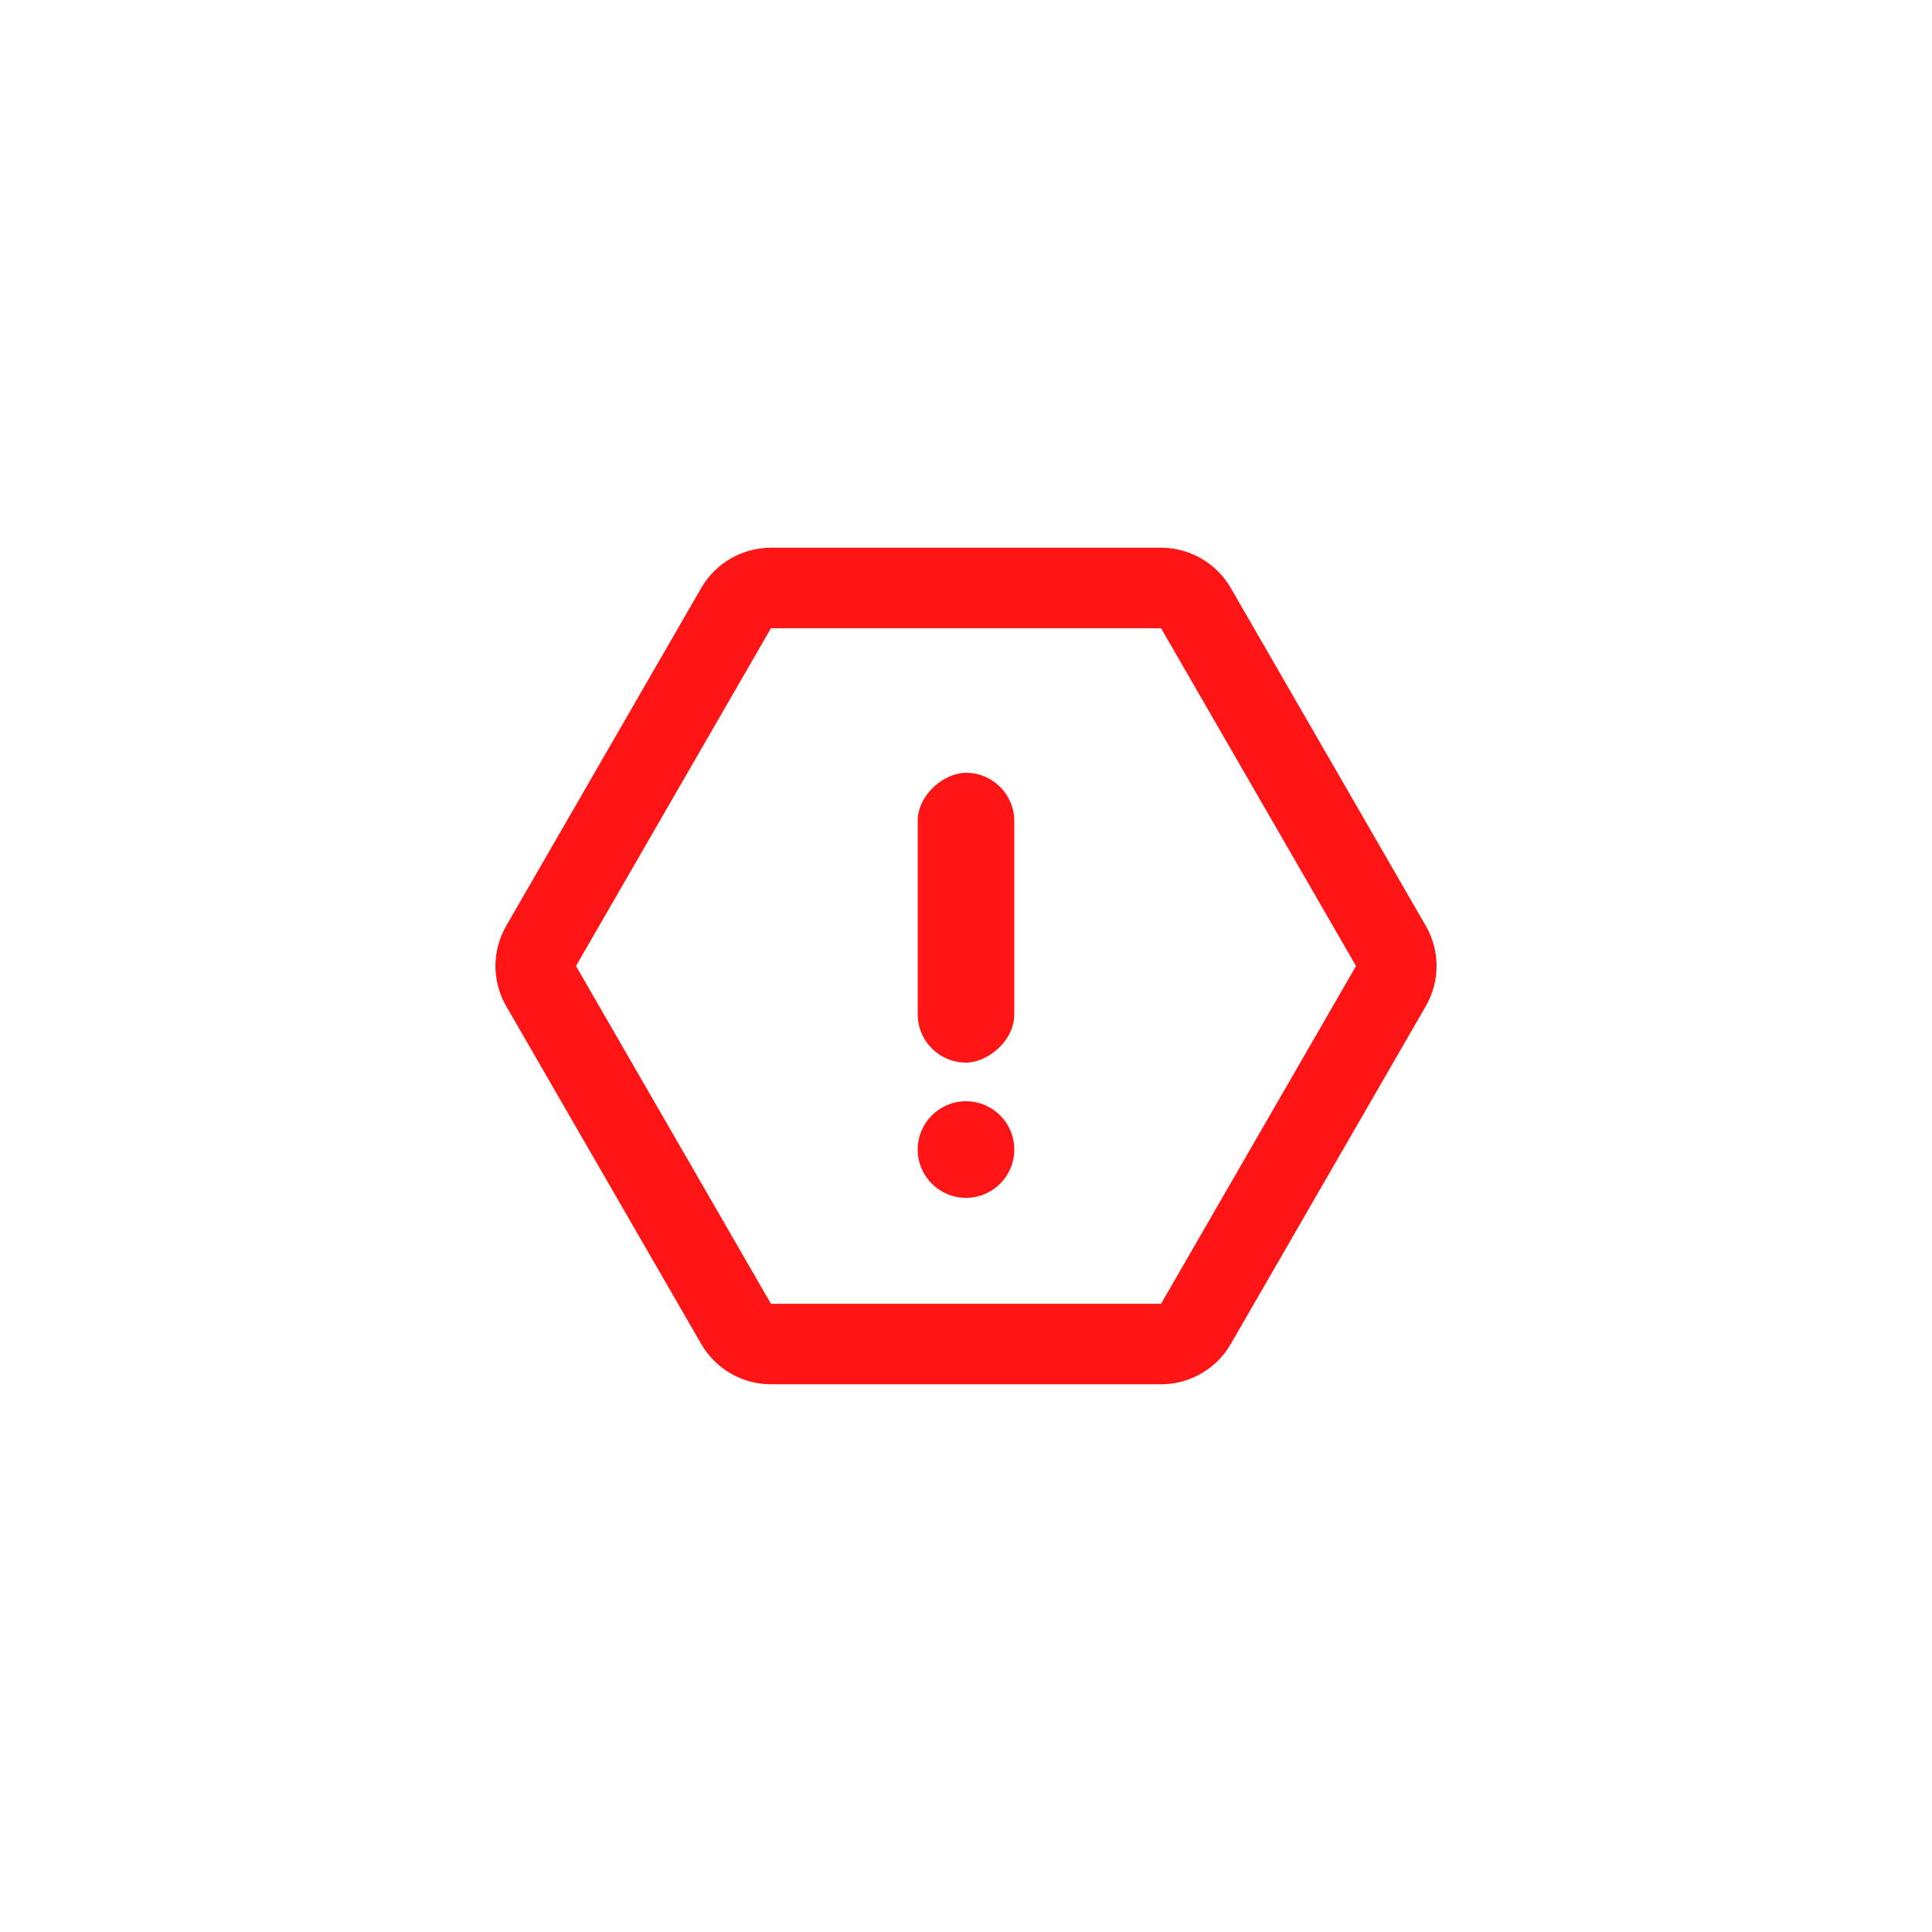 <svg width="24" height="24" viewBox="0 0 24 24" fill="none" xmlns="http://www.w3.org/2000/svg">
<rect x="12.6" y="9.6" width="3.6" height="1.2" rx="0.6" transform="rotate(90 12.6 9.6)" fill="#FF1515"/>
<circle cx="12" cy="14.28" r="0.6" fill="#FF1515"/>
<path d="M17.278 12.25L14.856 16.446C14.766 16.601 14.601 16.696 14.423 16.696L9.577 16.696C9.399 16.696 9.234 16.601 9.144 16.446L6.722 12.25C6.632 12.095 6.632 11.905 6.722 11.75L9.144 7.554C9.234 7.399 9.399 7.304 9.577 7.304L14.423 7.304C14.601 7.304 14.766 7.399 14.856 7.554L17.278 11.75C17.368 11.905 17.368 12.095 17.278 12.25Z" stroke="#FF1515"/>
</svg>
